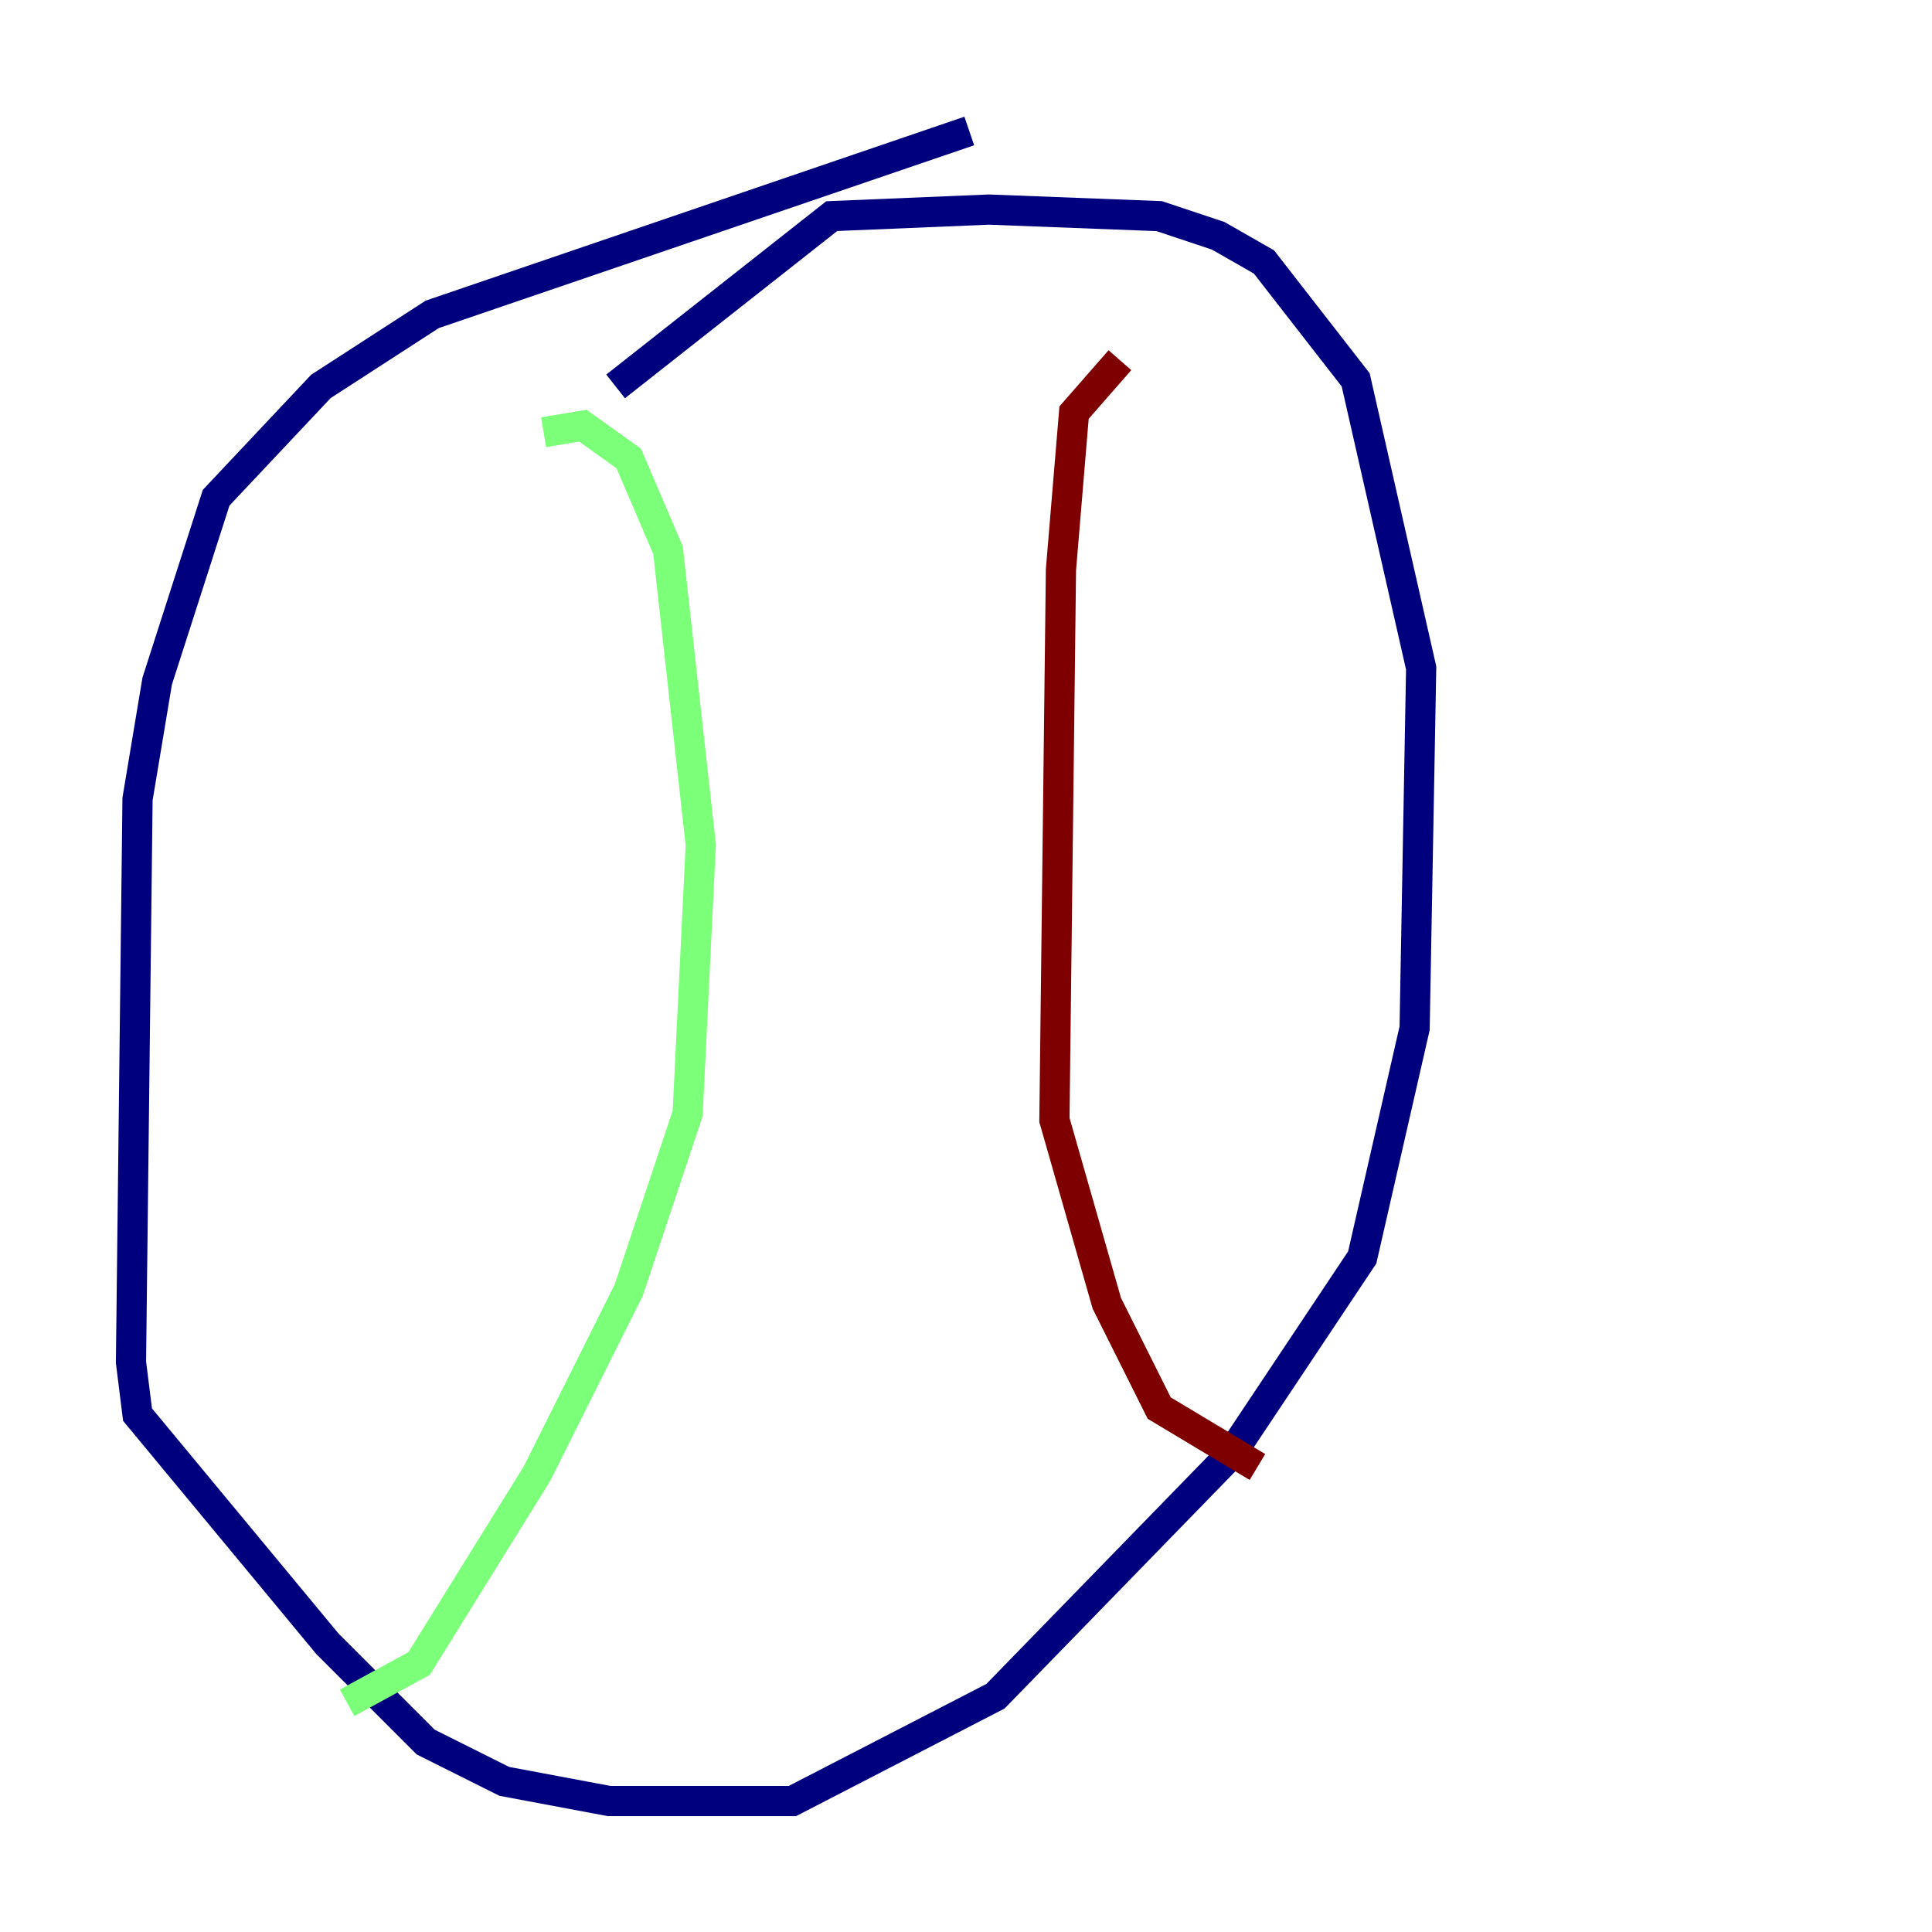 <?xml version="1.0" encoding="utf-8" ?>
<svg baseProfile="tiny" height="128" version="1.2" viewBox="0,0,128,128" width="128" xmlns="http://www.w3.org/2000/svg" xmlns:ev="http://www.w3.org/2001/xml-events" xmlns:xlink="http://www.w3.org/1999/xlink"><defs /><polyline fill="none" points="64.217,8.678 28.637,20.827 21.261,25.6 14.319,32.976 10.414,45.125 9.112,52.936 8.678,90.251 9.112,93.722 21.695,108.909 28.203,115.417 33.41,118.02 40.352,119.322 52.502,119.322 65.953,112.38 81.573,96.325 90.251,83.308 93.722,68.122 94.156,44.258 89.817,25.166 83.742,17.356 80.705,15.62 76.8,14.319 65.519,13.885 55.105,14.319 40.786,25.6" stroke="#00007f" stroke-width="2" /><polyline fill="none" points="36.014,28.637 38.617,28.203 41.654,30.373 44.258,36.447 46.427,55.973 45.559,73.763 41.654,85.478 35.58,97.627 27.77,110.21 22.997,112.814" stroke="#7cff79" stroke-width="2" /><polyline fill="none" points="74.197,23.864 71.159,27.336 70.291,37.749 69.858,74.197 73.329,86.346 76.8,93.288 83.308,97.193" stroke="#7f0000" stroke-width="2" /></svg>